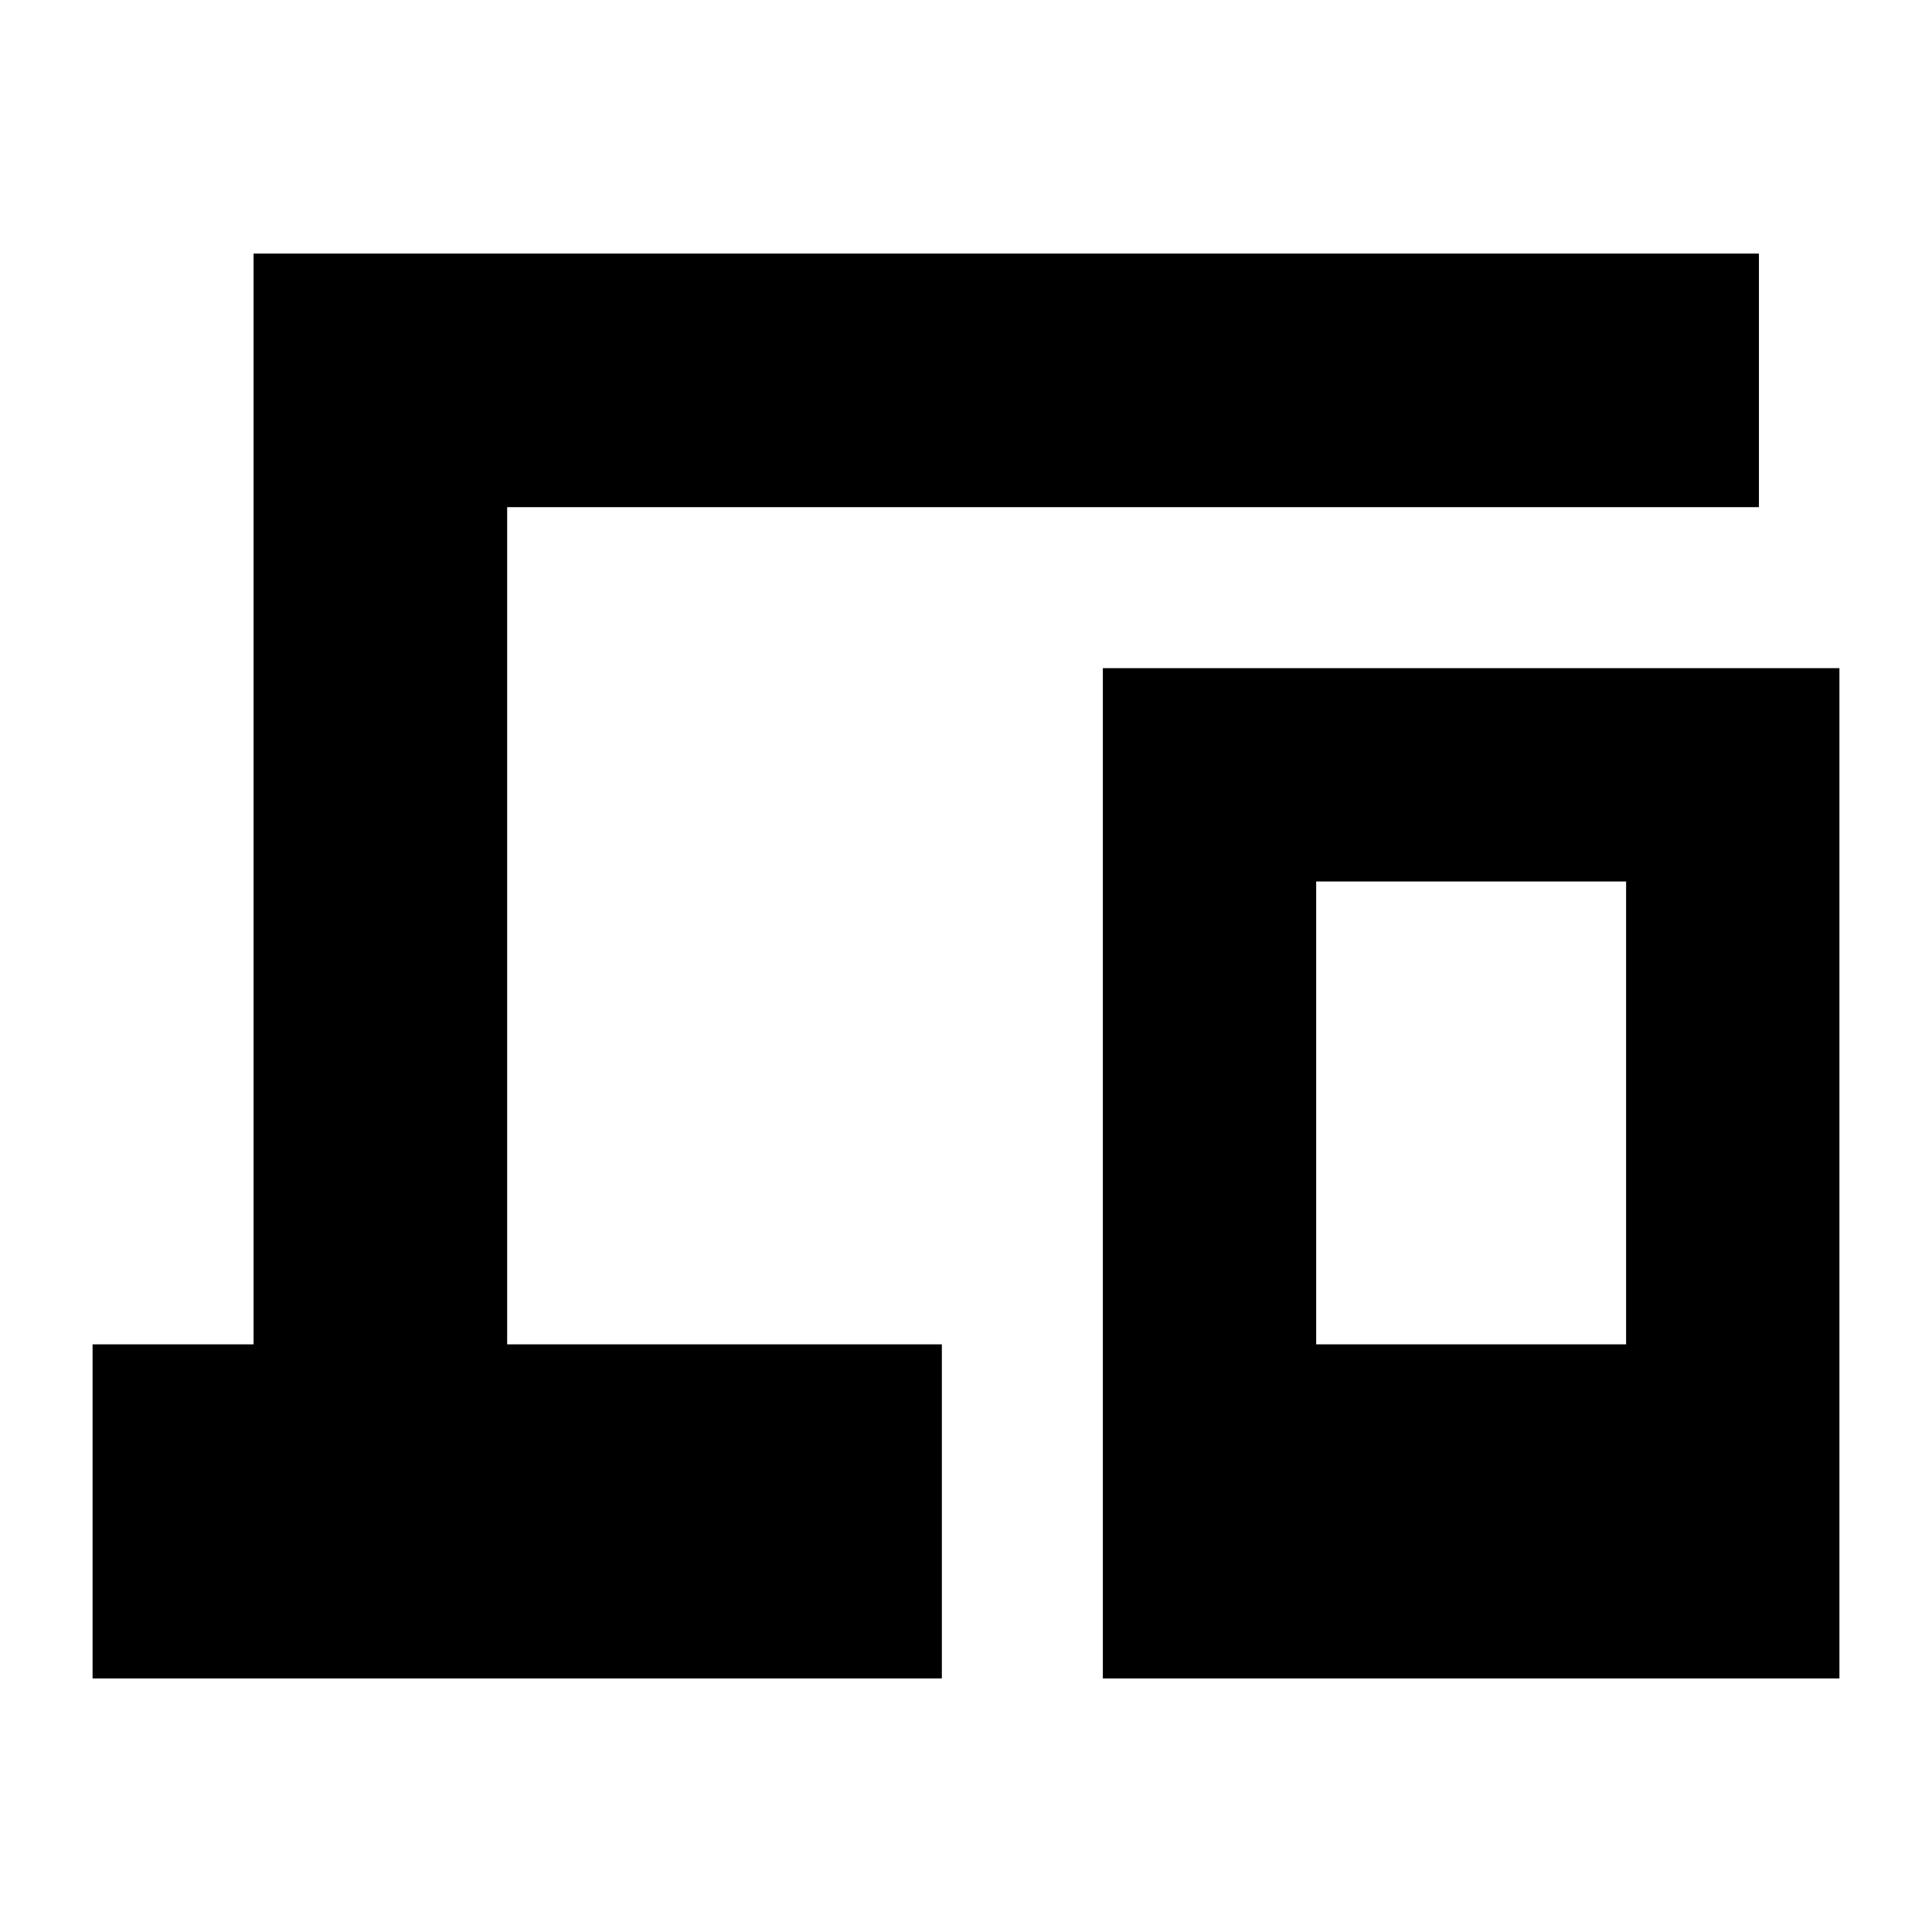 <svg xmlns="http://www.w3.org/2000/svg" height="24" viewBox="0 -960 960 960" width="24"><path d="M46-126v-166h80v-542h748v126H252v416h216v166H46Zm502 0v-502h366v502H548Zm106-166h154v-230H654v230Zm0 0h154-154Z"/></svg>